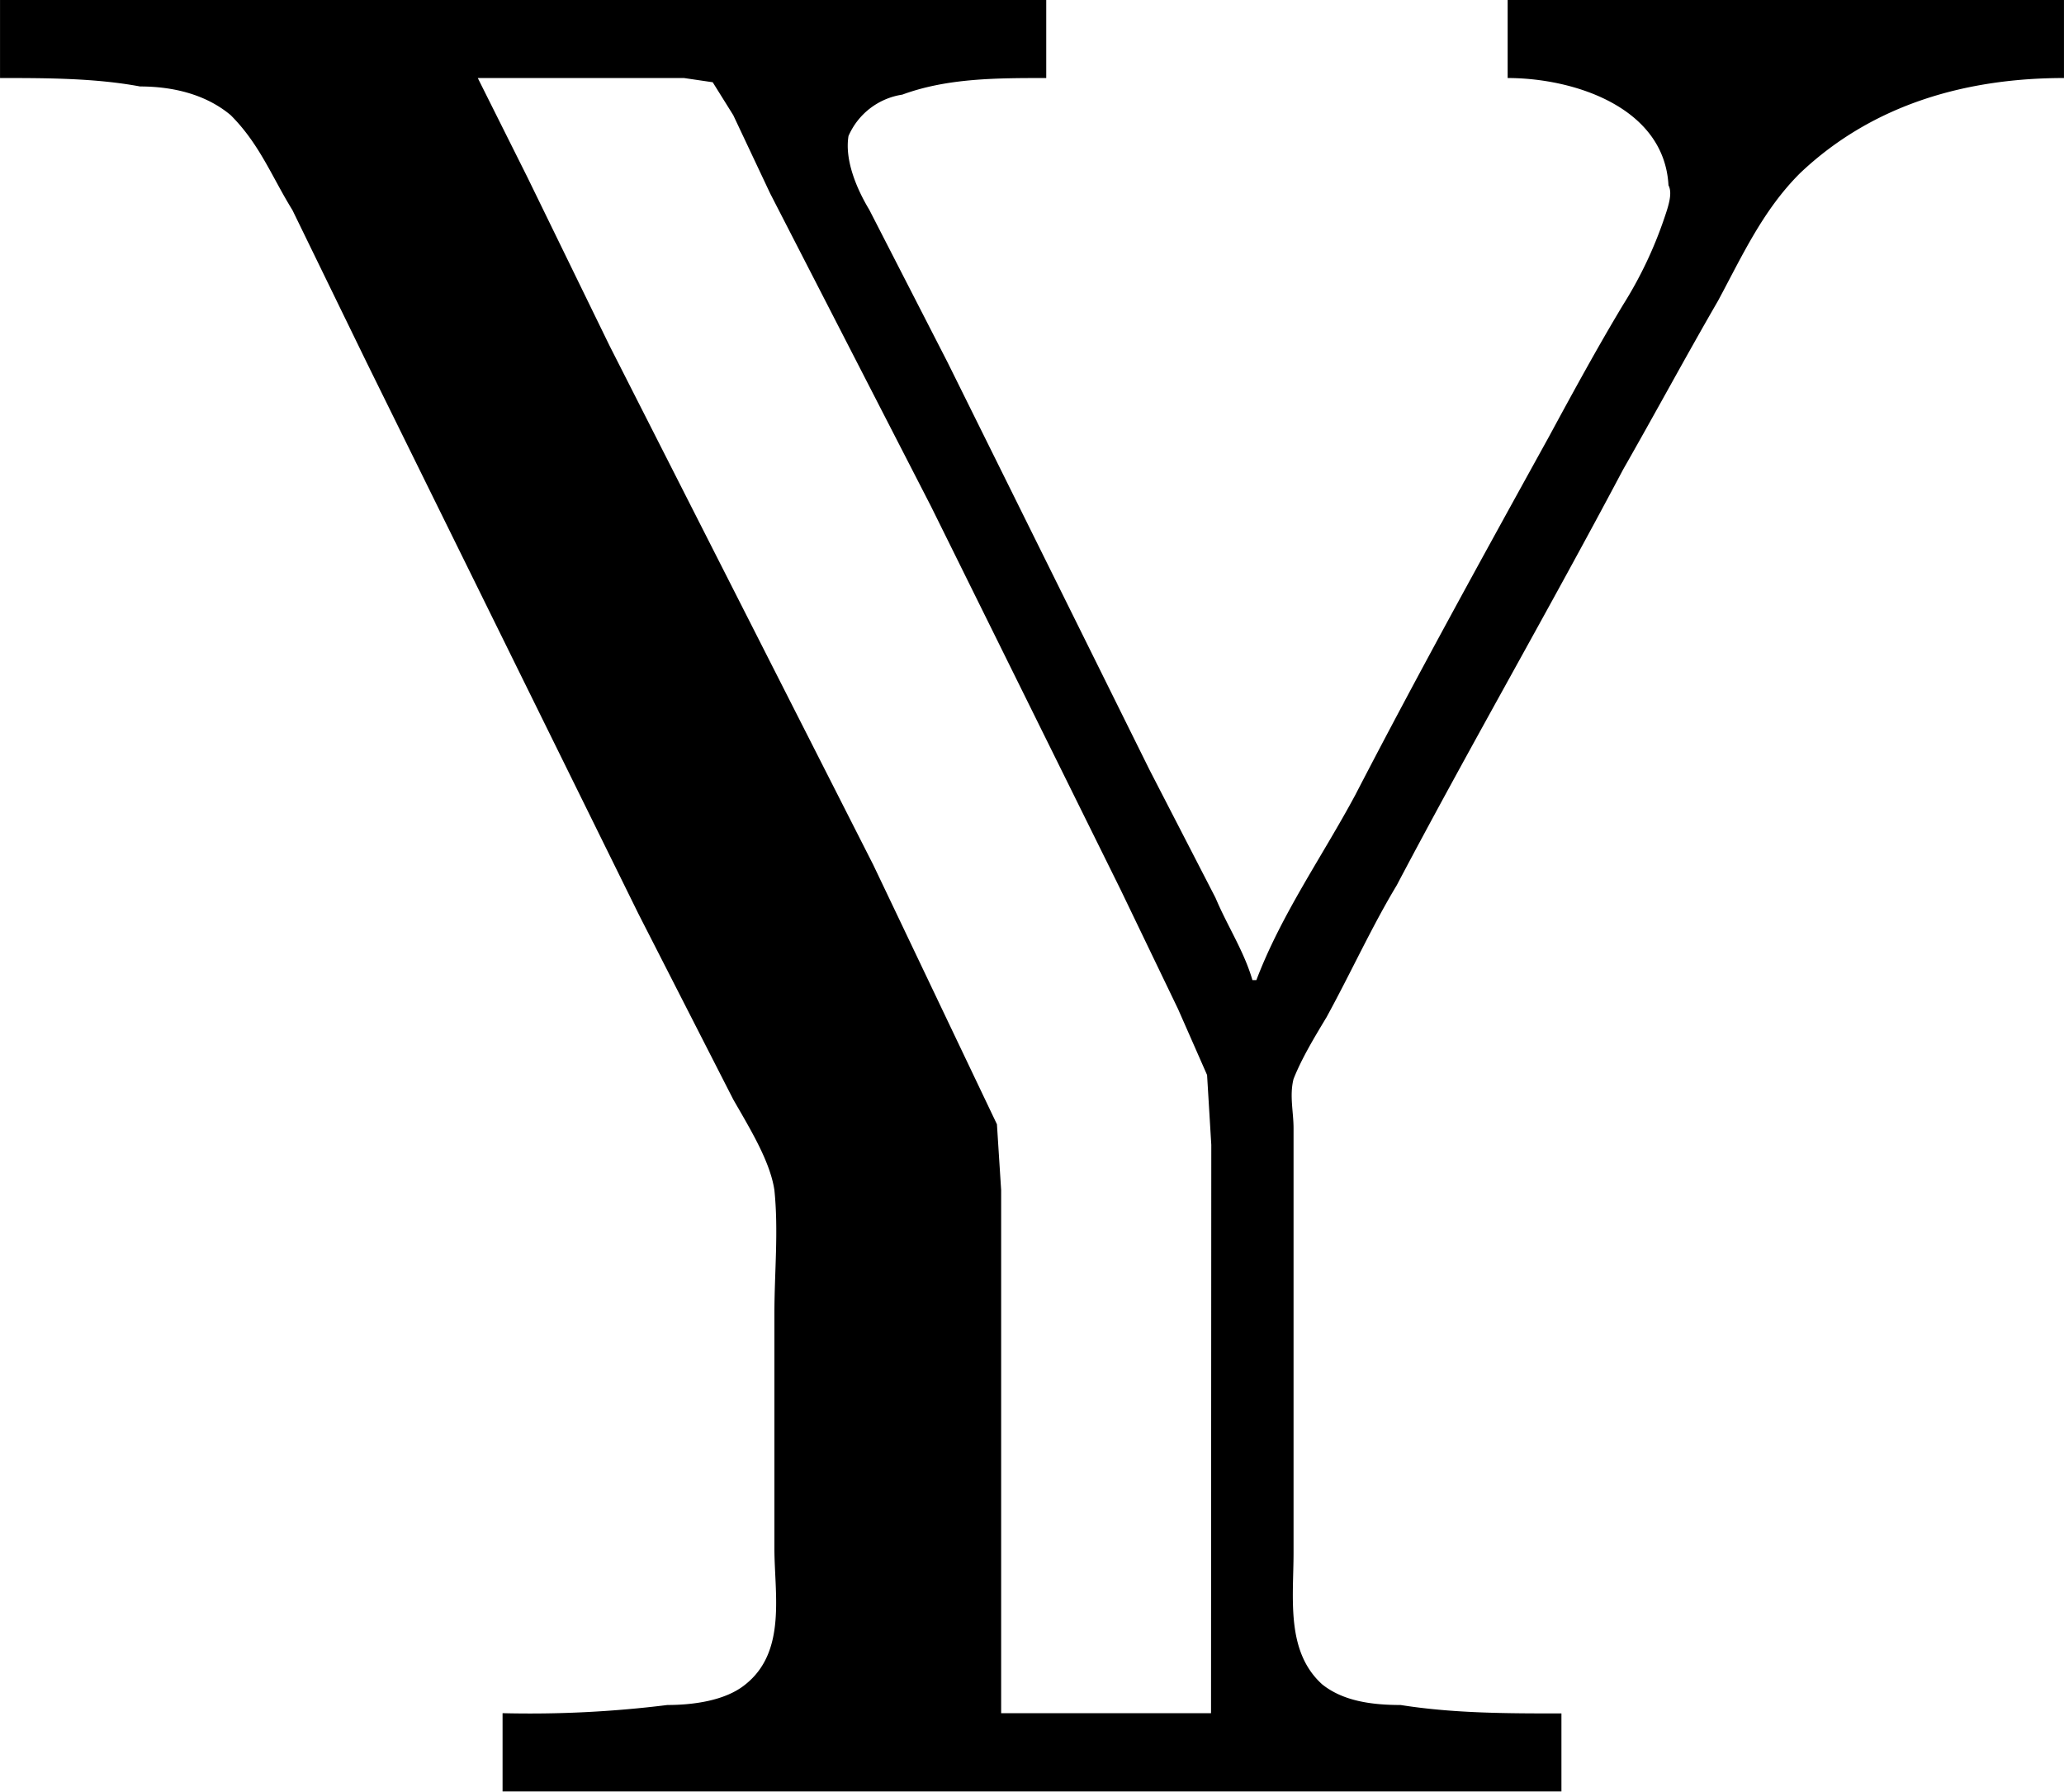 <svg xmlns="http://www.w3.org/2000/svg" xmlns:xlink="http://www.w3.org/1999/xlink" width="10.438" height="9.063" viewBox="0 0 7.828 6.797"><svg overflow="visible" x="148.712" y="134.765" transform="translate(-148.806 -127.953)"><path style="stroke:none" d="M.094-6.813v.297c.172 0 .36 0 .531.032.125 0 .25.03.344.109.11.11.156.234.234.36l.281.577 1.032 2.094.359.703c.063.11.14.235.156.344.016.156 0 .313 0 .469v.89c0 .172.047.391-.11.516-.077.063-.202.078-.296.078A4.222 4.222 0 0 1 2-.313v.297h4.016v-.296c-.204 0-.407 0-.61-.032-.11 0-.218-.015-.297-.078C4.97-.547 5-.75 5-.922v-1.61c0-.062-.016-.124 0-.187.031-.078.078-.156.125-.234.094-.172.172-.344.266-.5.28-.531.578-1.047.859-1.578.125-.219.234-.422.36-.64.093-.173.171-.345.312-.485.281-.266.64-.36 1-.36v-.296h-2.11v.296c.25 0 .594.11.61.407.016.03 0 .078-.016.125a1.549 1.549 0 0 1-.156.328c-.094.156-.188.328-.281.5-.25.453-.5.906-.735 1.36-.125.233-.28.452-.375.702h-.015c-.032-.11-.094-.203-.14-.312l-.25-.485-.766-1.546-.297-.579c-.047-.078-.094-.187-.079-.28a.266.266 0 0 1 .204-.157c.171-.063.359-.063.546-.063v-.296zm4.593 6.5h-.796v-1.984l-.016-.25-.469-.984-1-1.969-.312-.64-.188-.376h.782l.109.016.078.125.14.297.61 1.187.719 1.454.218.453.11.25.016.265zm0 0"/></svg></svg>